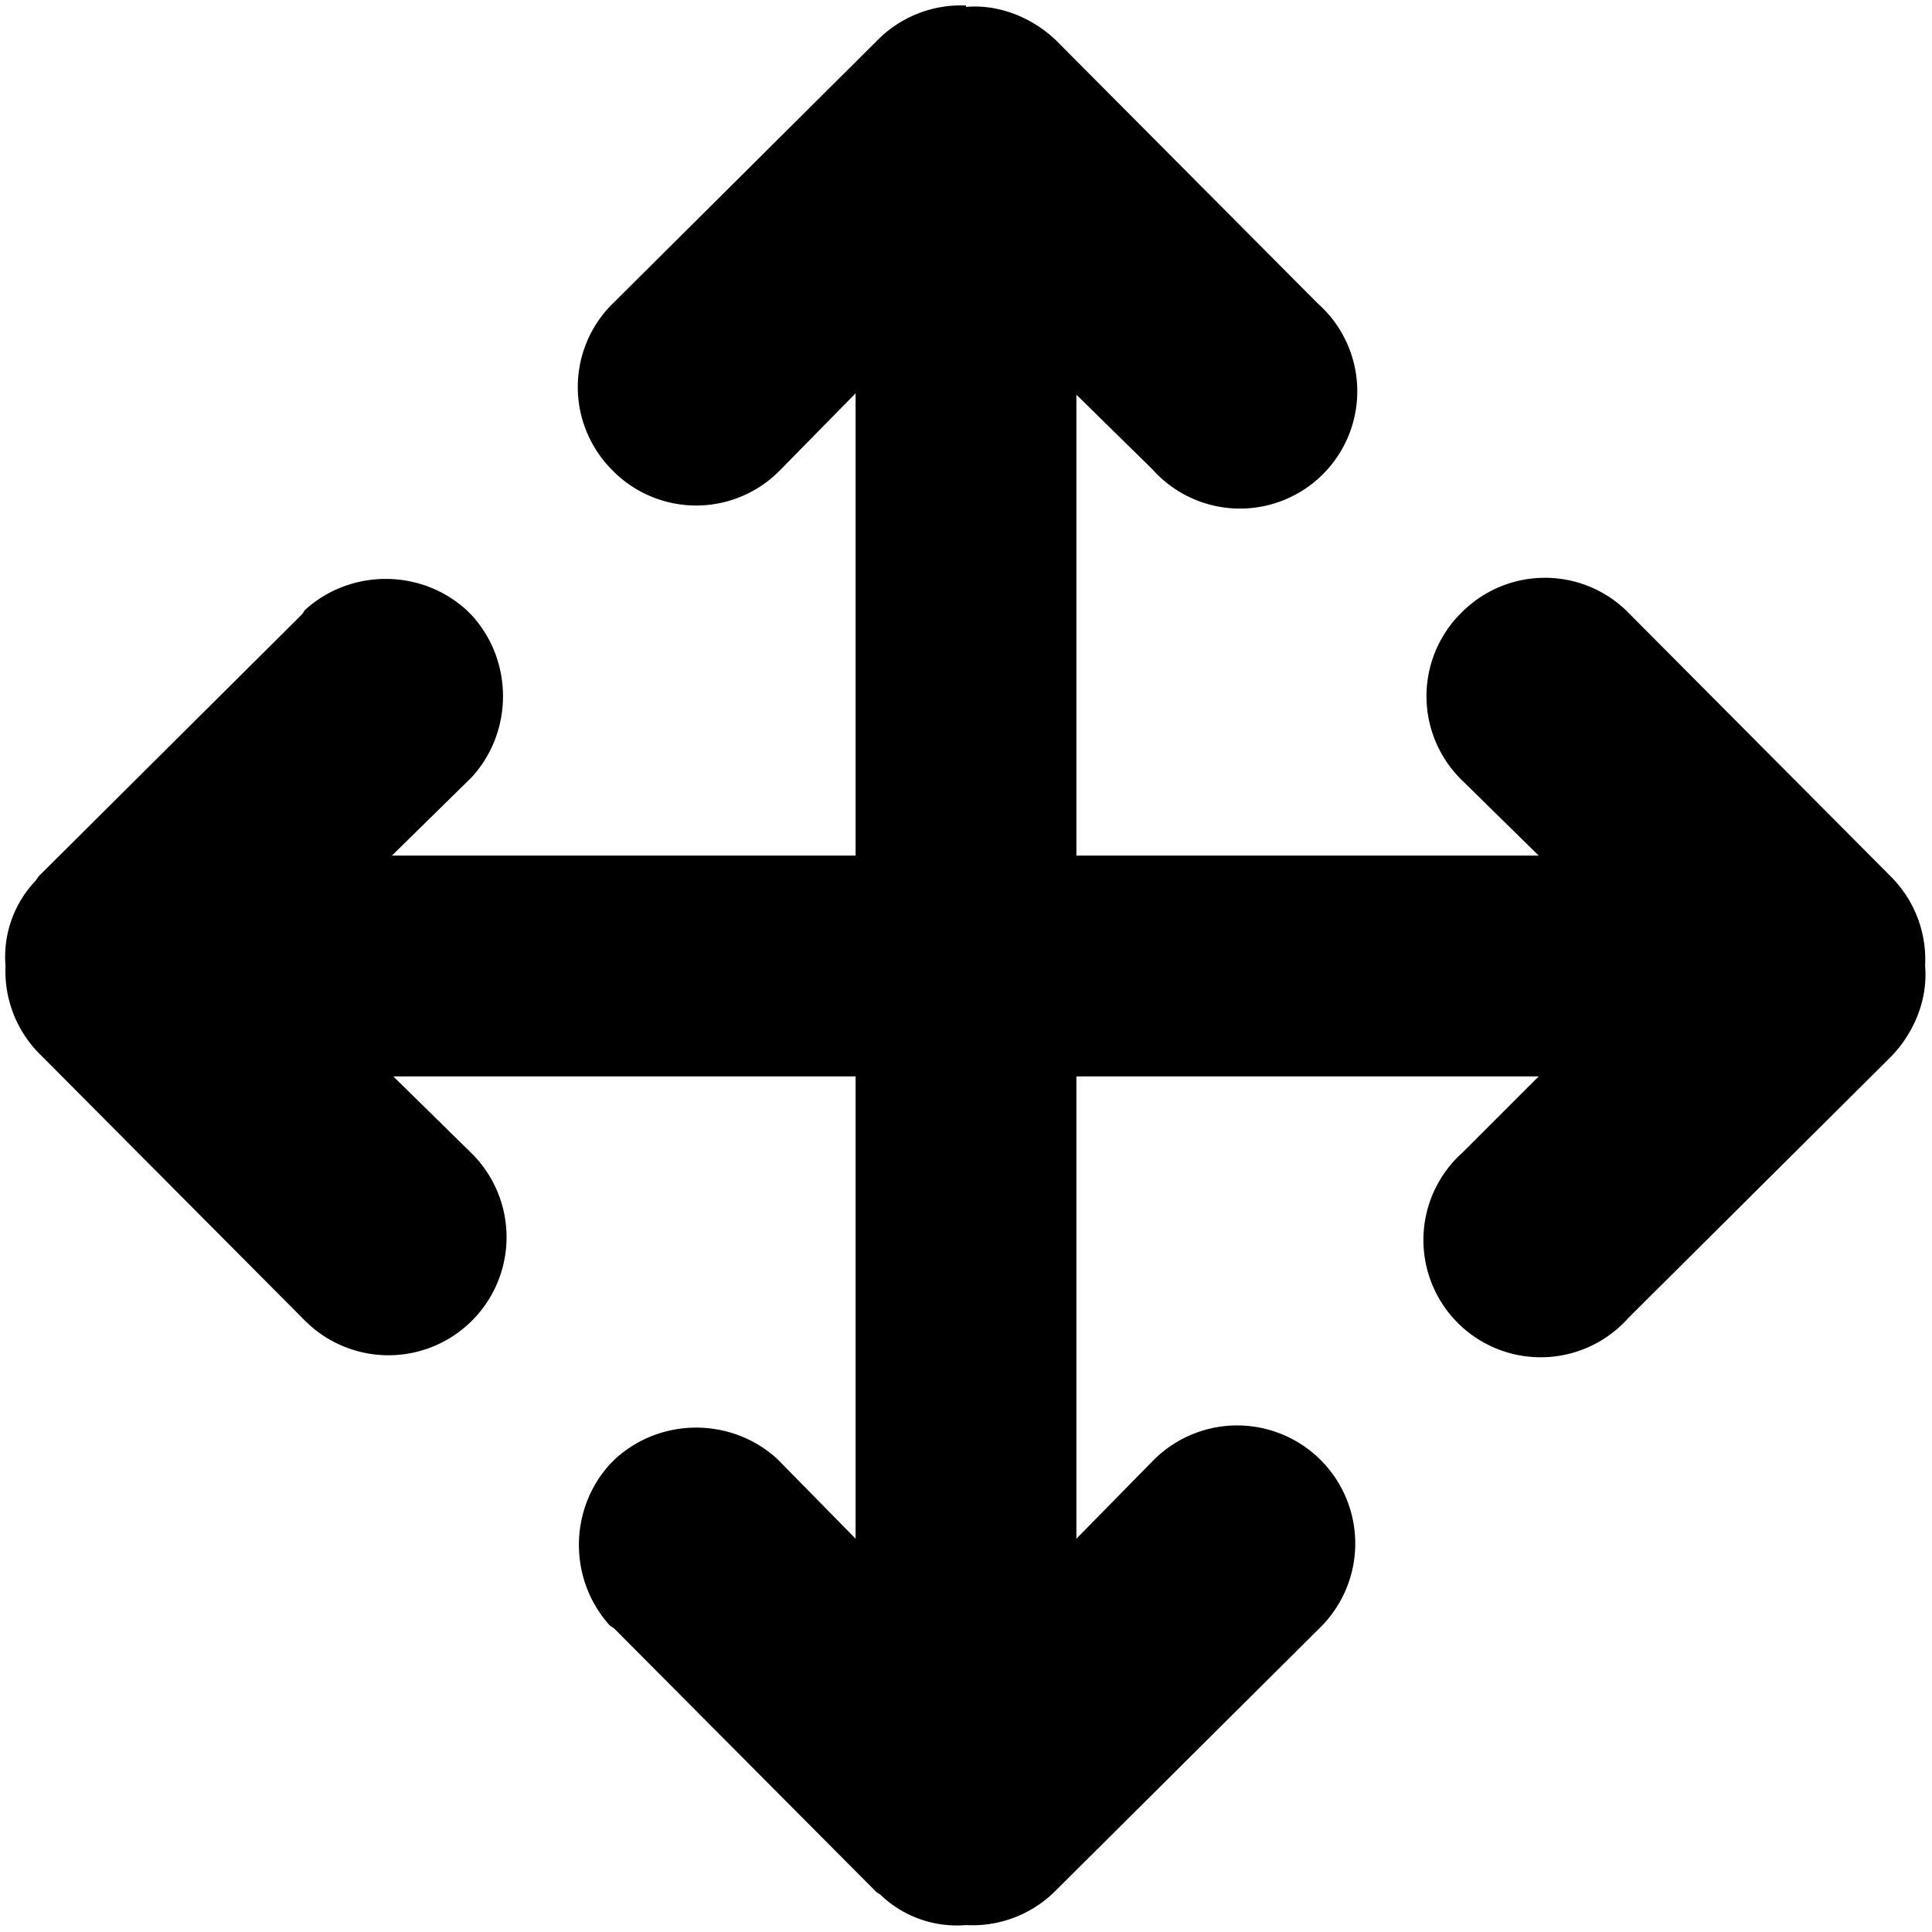 <svg xmlns="http://www.w3.org/2000/svg" viewBox="0 0 140 140"><path fill-rule="evenodd" d="M70 .5c2.3-.2 4.7.7 6.5 2.4l19 19.1a8.5 8.5 0 1 1-12 12L78 28.6V62h33.5l-5.6-5.5a8.5 8.5 0 0 1-.2-11.9l.2-.2a8.5 8.5 0 0 1 11.9-.2l.2.2 19 19.1a8.5 8.5 0 0 1 2.5 6.5c.2 2.3-.7 4.7-2.4 6.5l-19.1 19a8.5 8.5 0 1 1-12-12l5.5-5.5H78v33.5l5.5-5.6a8.5 8.5 0 0 1 12.3 11.9l-.2.2-19.1 19a8.5 8.5 0 0 1-6.5 2.5 8 8 0 0 1-6.2-2.2l-.3-.2-19-19.1-.3-.2c-3-3.3-3-8.4 0-11.7l.2-.2.2-.2c3.3-3 8.4-3 11.7 0l.2.2 5.5 5.6V78H28.5l5.6 5.5a8.5 8.5 0 0 1-11.9 12.3l-.2-.2L3 76.5A8.5 8.5 0 0 1 .4 70a8 8 0 0 1 2.2-6.2l.2-.3 19.1-19 .2-.3c3.3-3 8.4-3 11.7 0l.2.2.2.2c3 3.3 3 8.4 0 11.7l-.2.2-5.6 5.5H62V28.5l-5.5 5.6a8.5 8.5 0 0 1-11.9.2l-.2-.2a8.5 8.5 0 0 1-.2-11.9l.2-.2L63.5 3A8.5 8.5 0 0 1 70 .4z"/></svg>